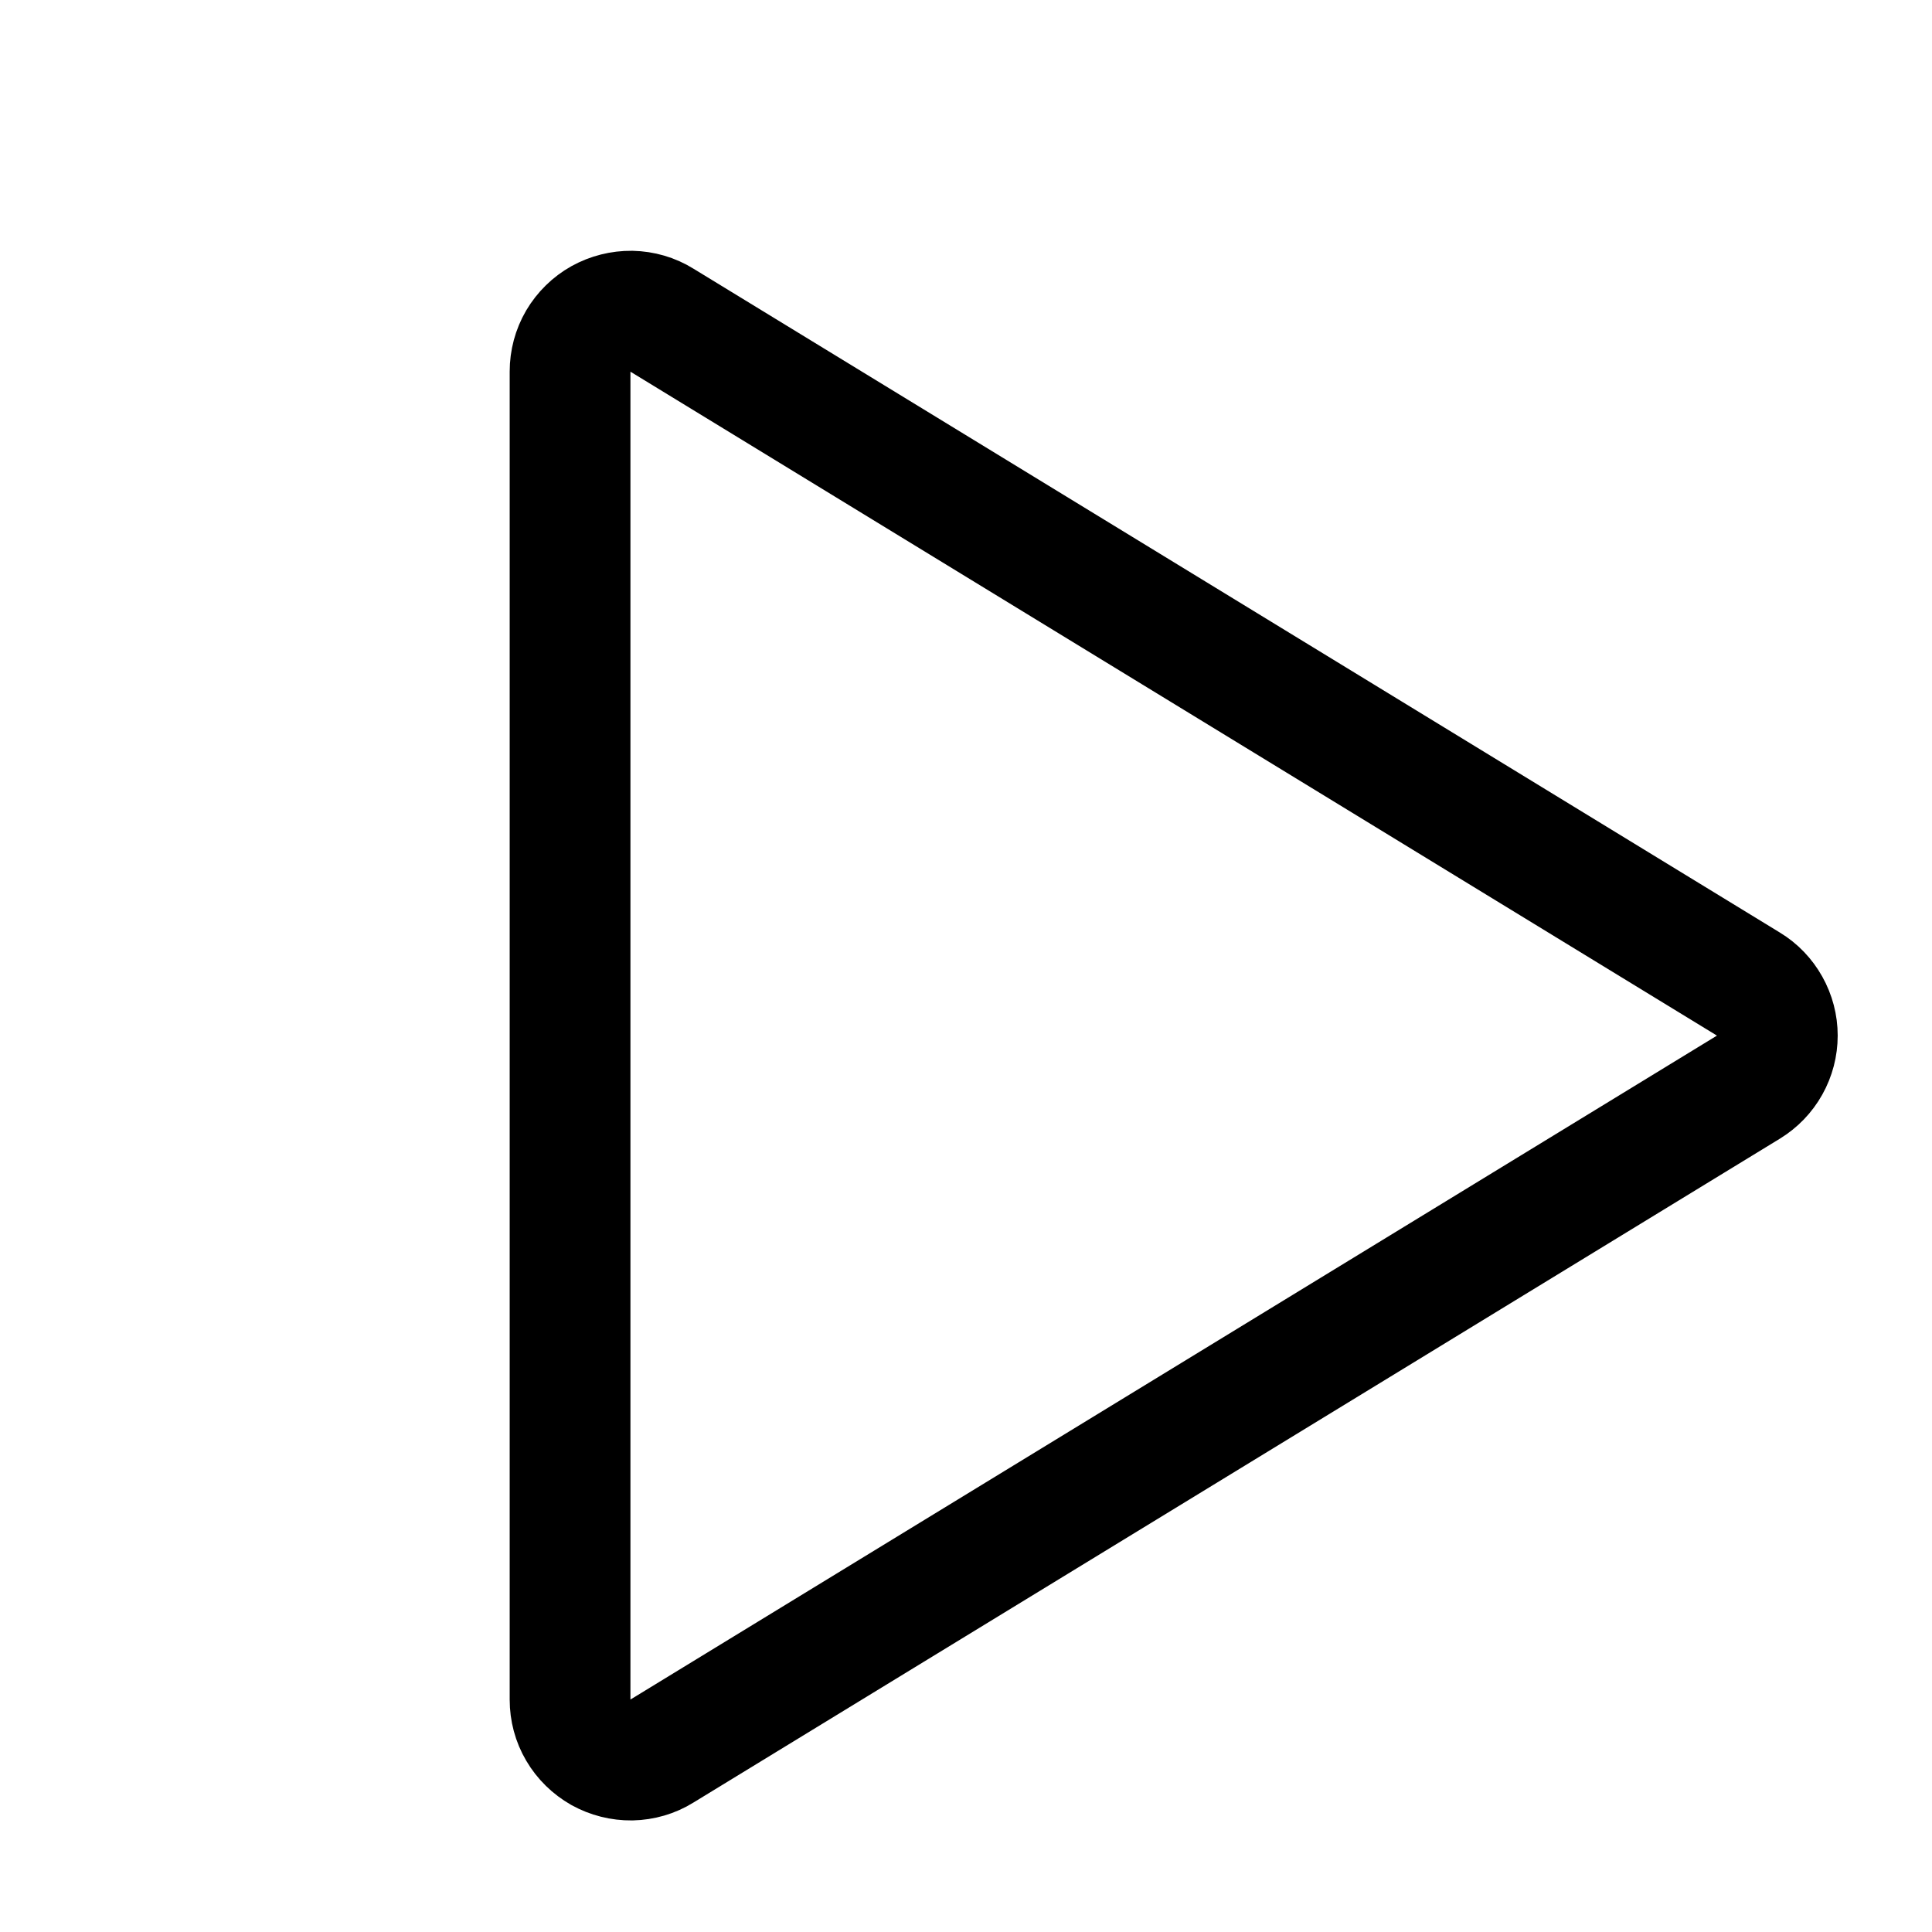 <svg aria-hidden="true" role="img" viewBox="0 0 16 16" fill="none" xmlns="http://www.w3.org/2000/svg">
<path d="M14.48 8.15L5.481 2.651C5.406 2.604 5.319 2.579 5.23 2.577C5.141 2.576 5.054 2.598 4.976 2.641C4.899 2.684 4.834 2.748 4.789 2.824C4.744 2.901 4.721 2.988 4.721 3.077V14.076C4.721 14.165 4.744 14.252 4.789 14.328C4.834 14.405 4.899 14.468 4.976 14.512C5.054 14.555 5.141 14.577 5.23 14.576C5.319 14.574 5.406 14.549 5.481 14.502L14.48 9.003C14.553 8.958 14.613 8.896 14.655 8.821C14.697 8.746 14.719 8.662 14.719 8.576C14.719 8.491 14.697 8.407 14.655 8.332C14.613 8.257 14.553 8.194 14.48 8.15Z" stroke="currentColor" stroke-linecap="round" stroke-linejoin="round"/>
</svg>
